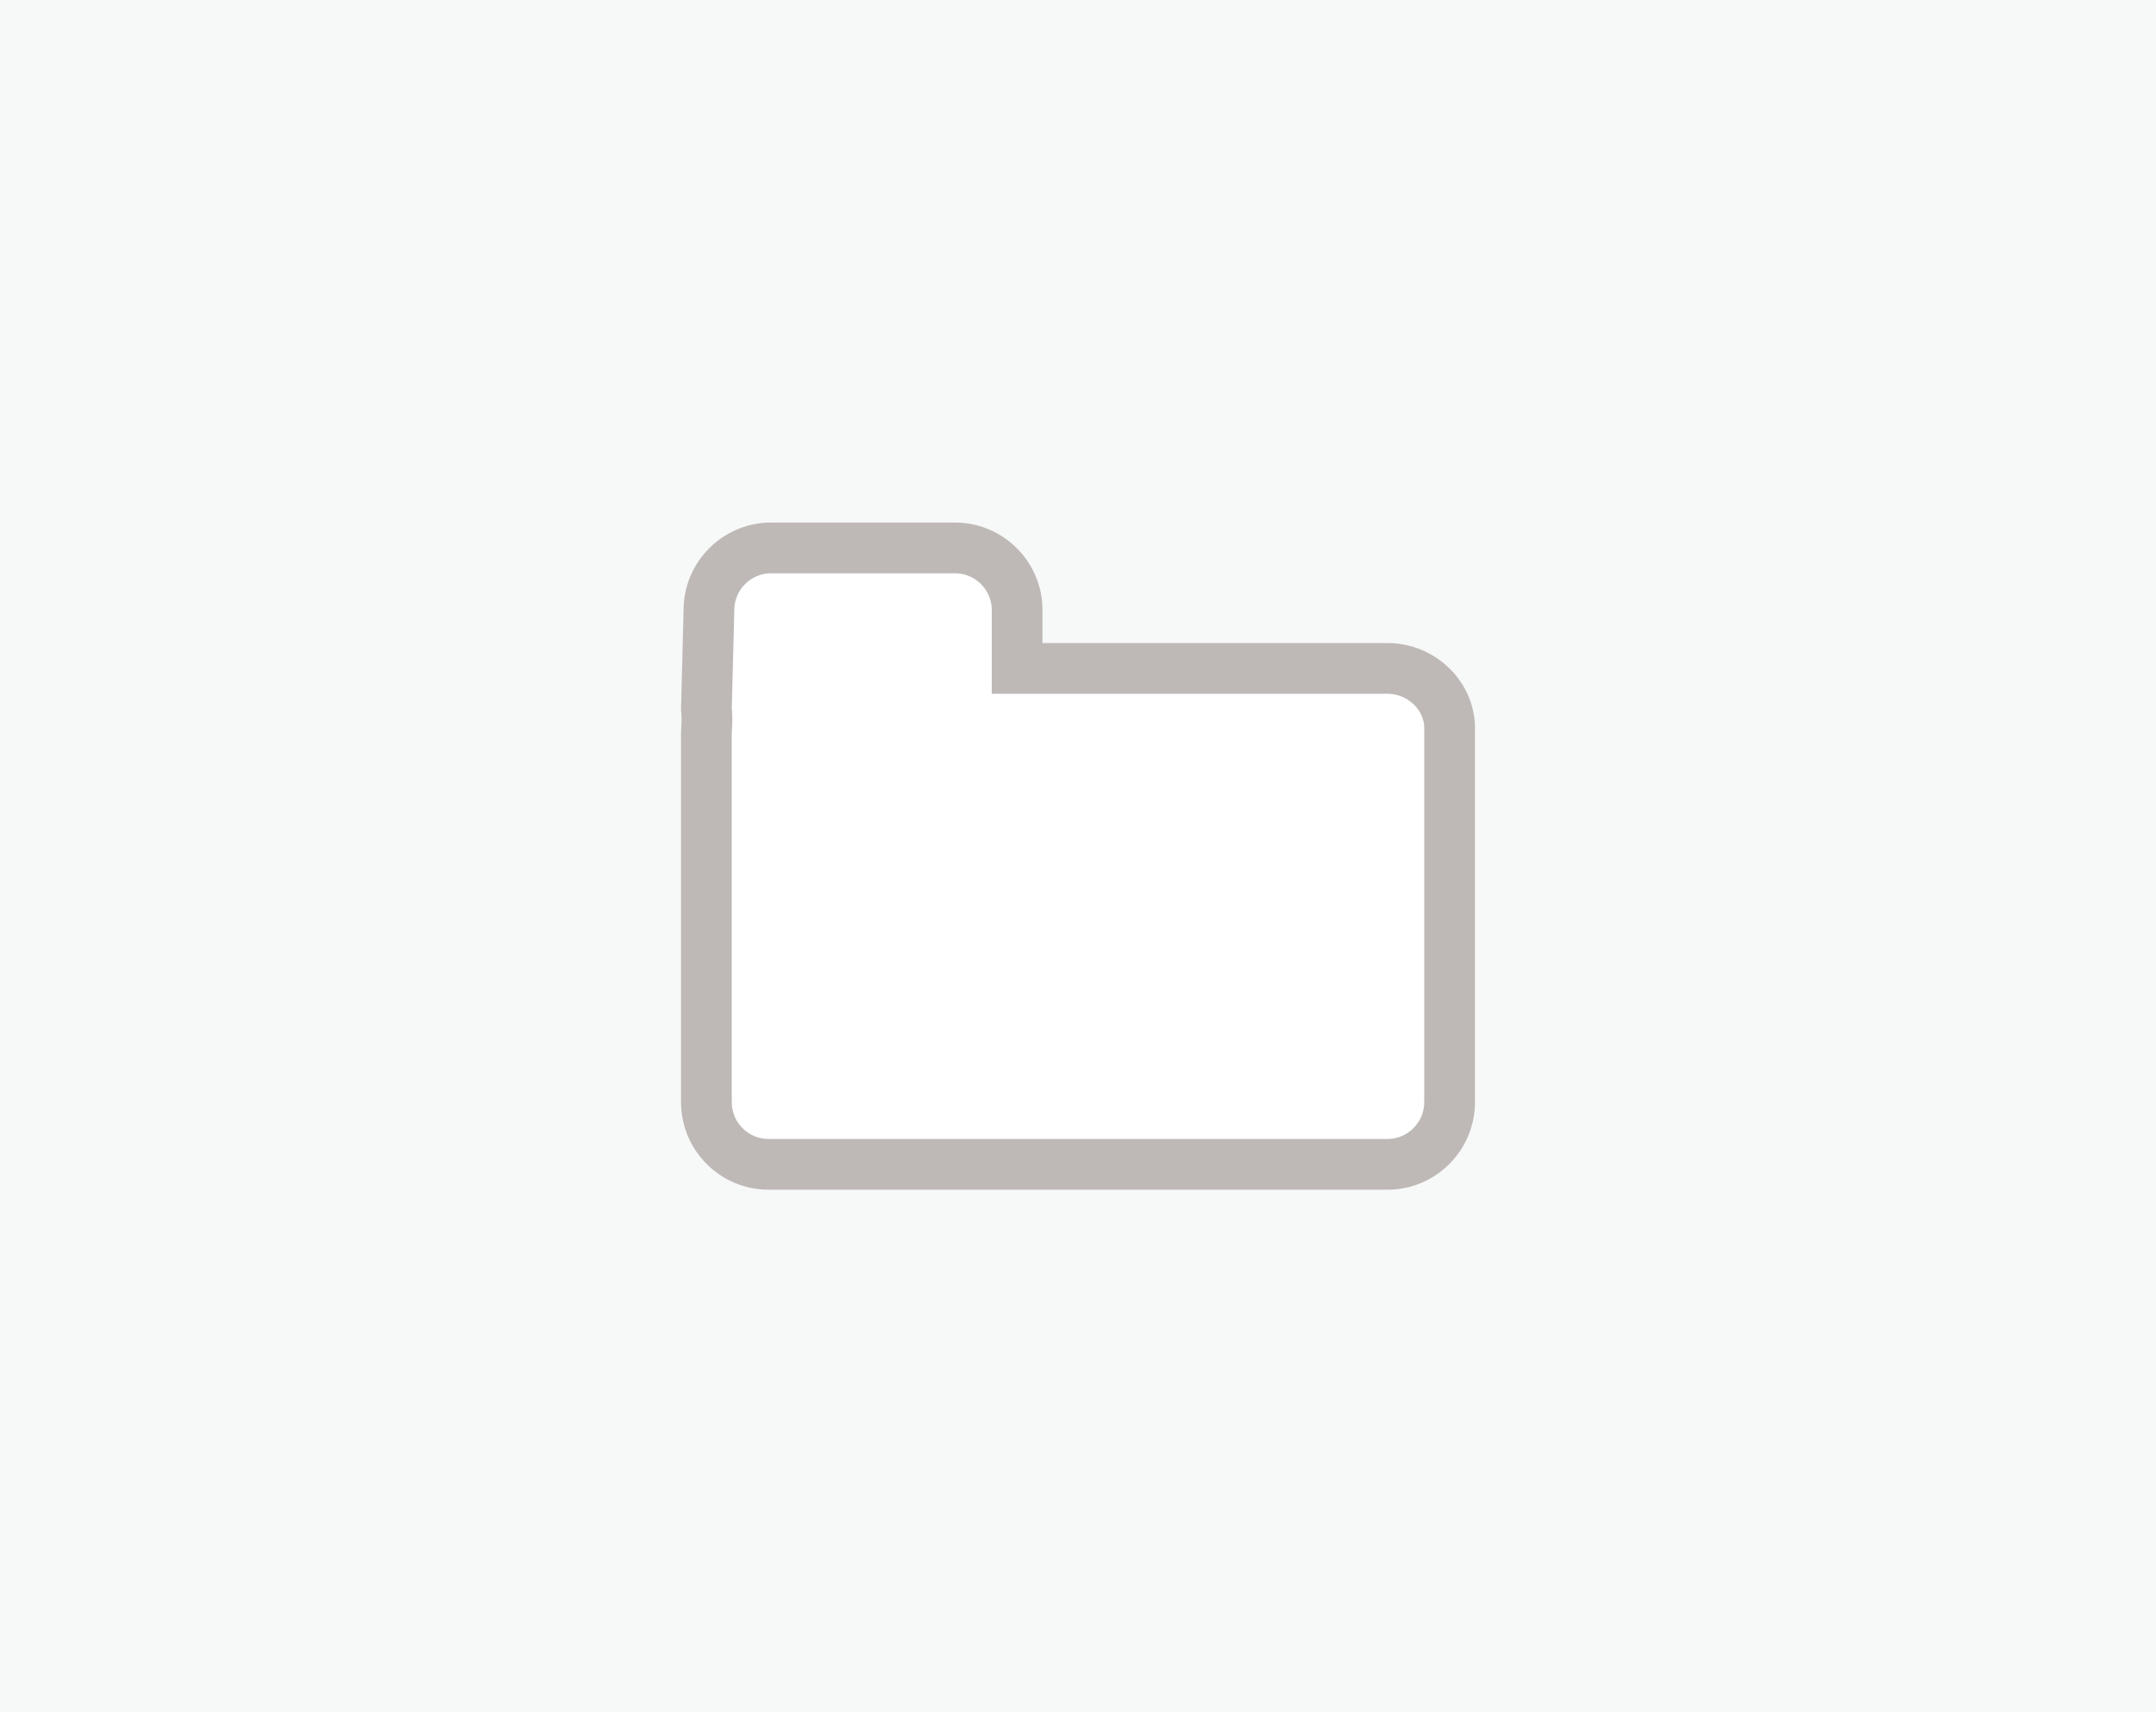 <?xml version="1.0" encoding="utf-8"?>
<!-- Generator: Adobe Illustrator 18.1.1, SVG Export Plug-In . SVG Version: 6.00 Build 0)  -->
<svg version="1.1" id="Layer_1" xmlns="http://www.w3.org/2000/svg" xmlns:xlink="http://www.w3.org/1999/xlink" x="0px" y="0px"
	 width="170px" height="135px" viewBox="0 0 170 135" enable-background="new 0 0 170 135" xml:space="preserve">
<g>
	<rect fill="#F7F8F8" width="170" height="135"/>
	<path fill="#FFFFFF" stroke="#BEB9B7" stroke-width="4" stroke-miterlimit="10" d="M109.4,52.7H80.2v-4.6c0-2.7-2.2-4.9-4.9-4.9
		H60.8c-2.7,0-4.9,2.2-4.9,4.9l-0.2,7.8c0.1,0.9,0,1.5,0,1.9v29.1c0,2.7,2.2,4.9,4.9,4.9h48.8c2.7,0,4.9-2.2,4.9-4.9V57.6
		C114.4,54.9,112.1,52.7,109.4,52.7z"/>
</g>
</svg>
